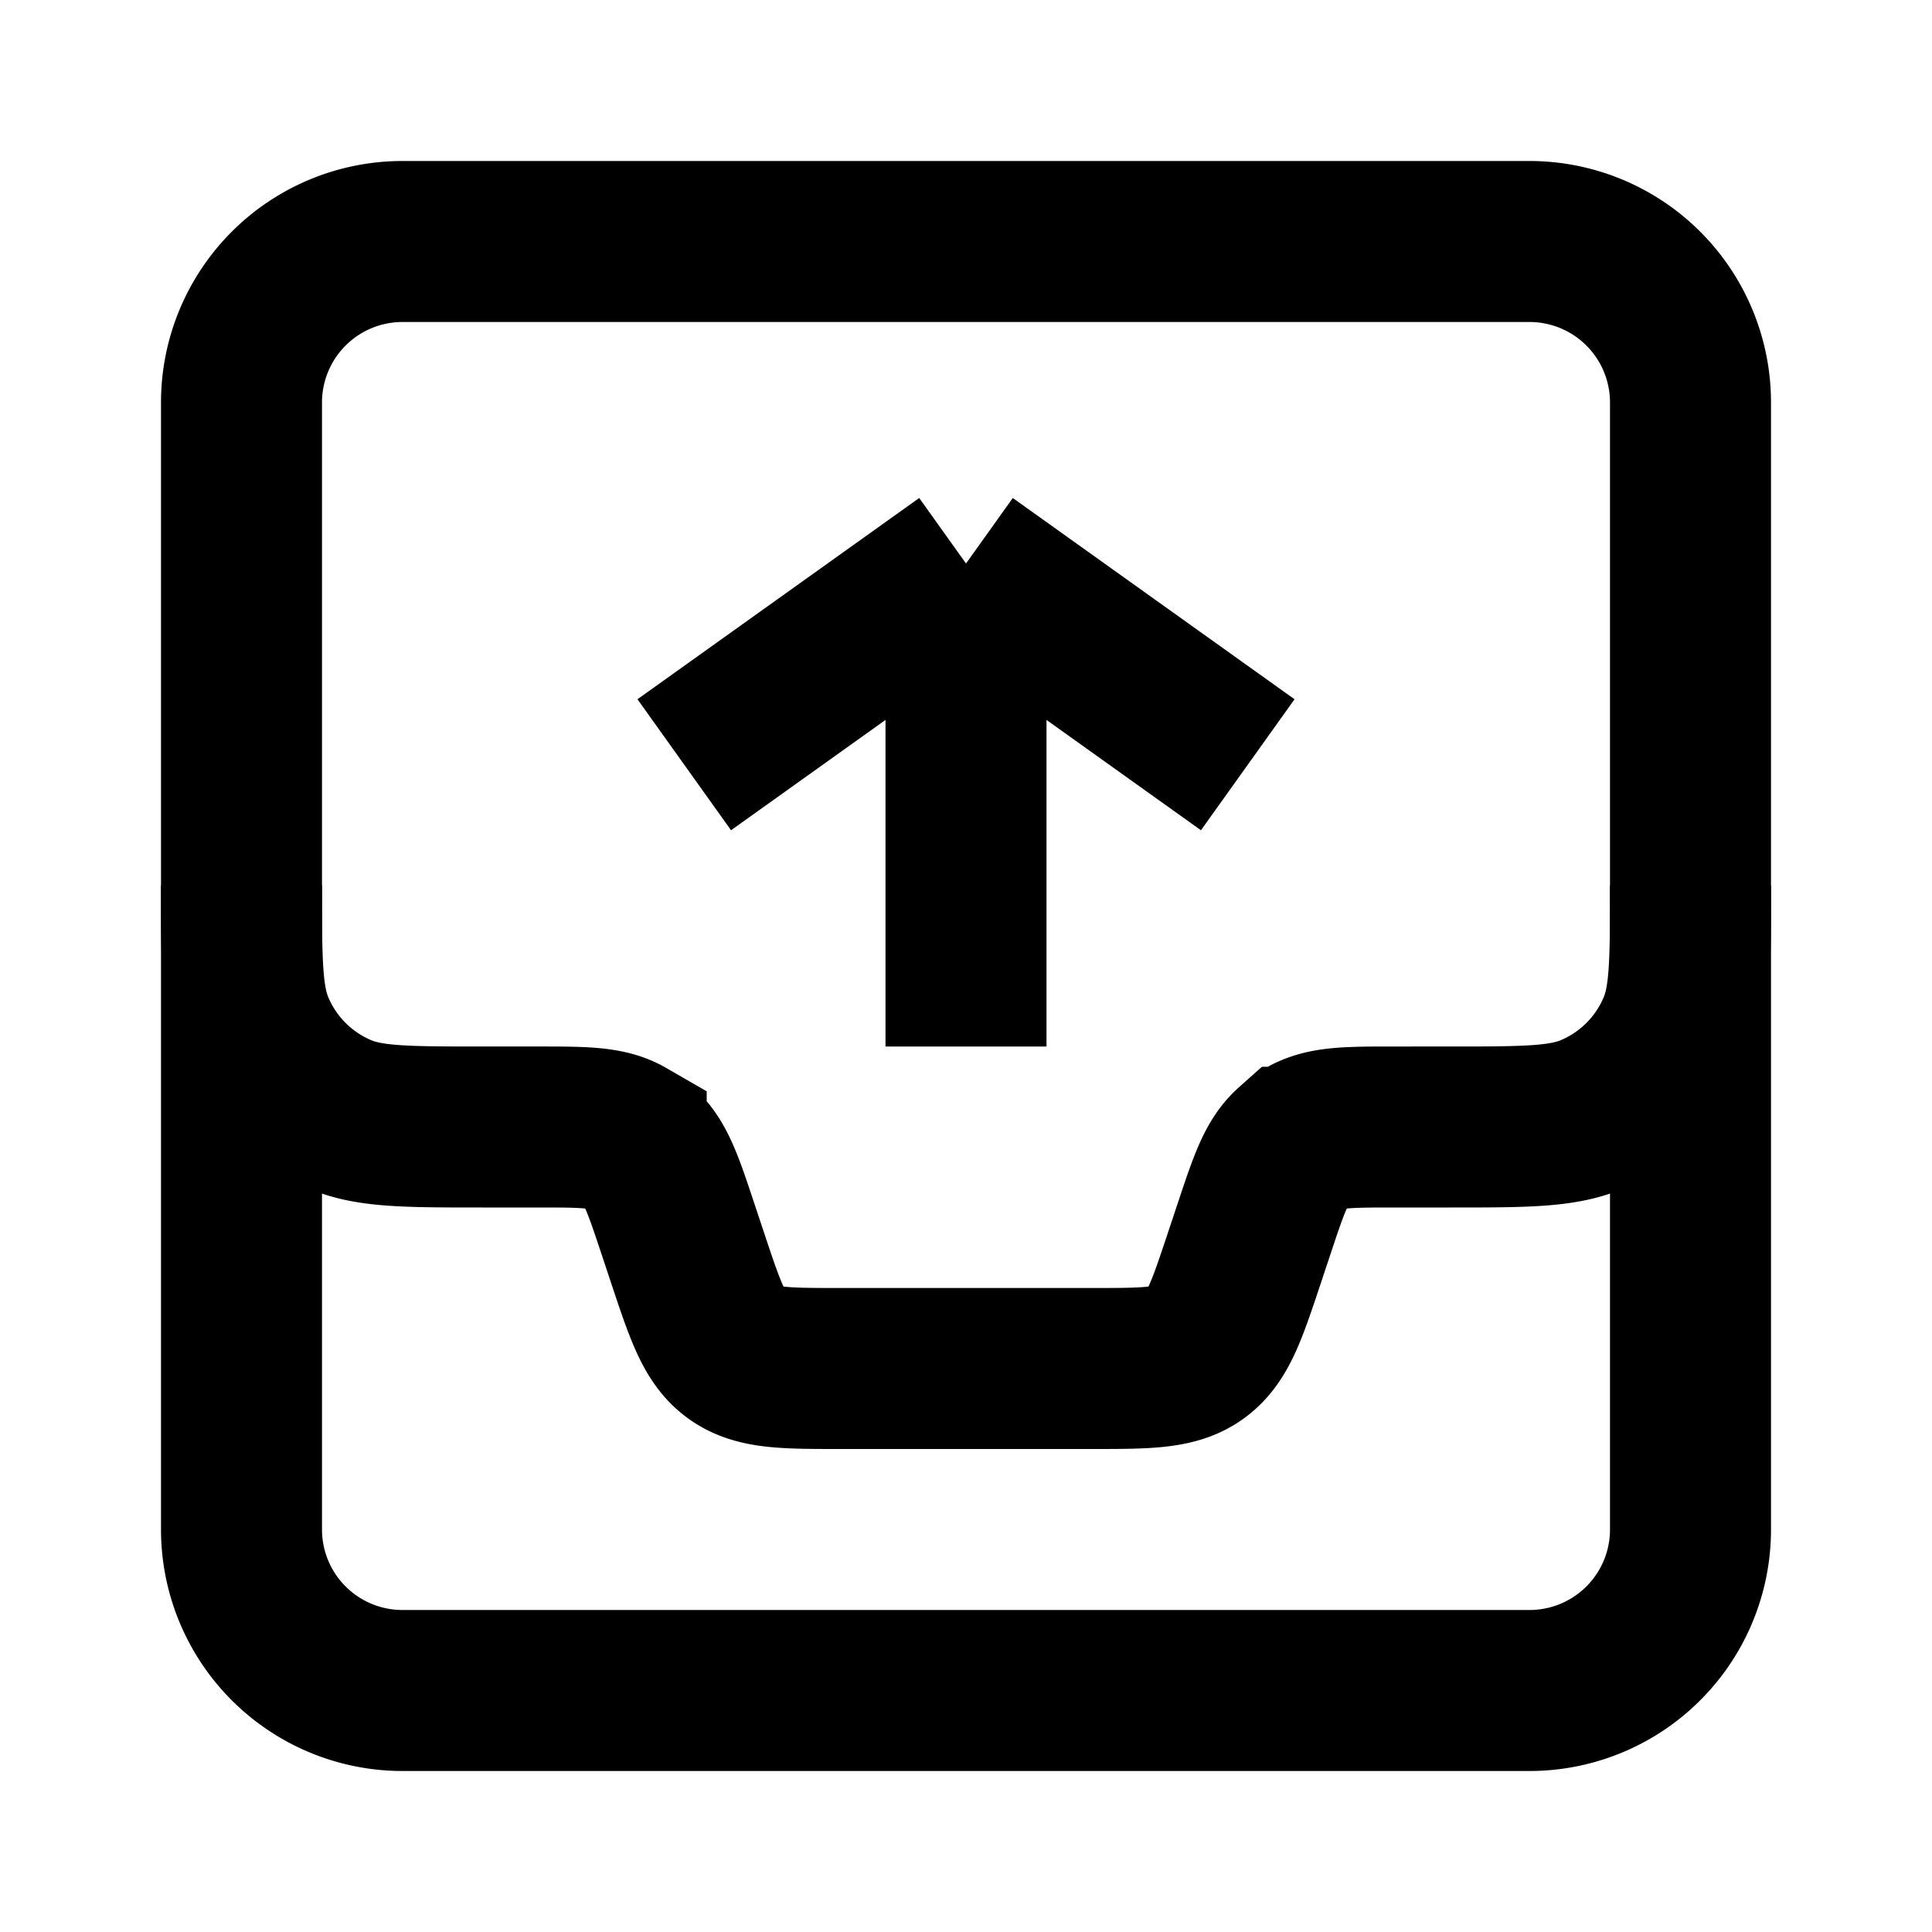 <svg xmlns="http://www.w3.org/2000/svg" viewBox="0 0 24 24"><g fill="none" stroke="currentColor" stroke-width="2"><path d="M3 11c0 .932 0 1.398.152 1.765a2 2 0 0 0 1.083 1.083C4.602 14 5.068 14 6 14h.675c.581 0 .872 0 1.104.134a.995.995 0 0 1 .164.118c.2.178.292.453.476 1.005l.125.376c.22.66.33.99.592 1.178c.262.189.61.189 1.306.189h3.117c.695 0 1.043 0 1.305-.189s.372-.518.592-1.178l.125-.376c.184-.552.276-.827.476-1.005a.99.99 0 0 1 .164-.118c.232-.134.523-.134 1.104-.134H18c.932 0 1.398 0 1.765-.152a2 2 0 0 0 1.083-1.083C21 12.398 21 11.932 21 11"/><path d="M21 19V5a2 2 0 0 0-2-2H5a2 2 0 0 0-2 2v14a2 2 0 0 0 2 2h14a2 2 0 0 0 2-2ZM8.5 9.5L12 7m0 0l3.5 2.5M12 7v6"/></g></svg>